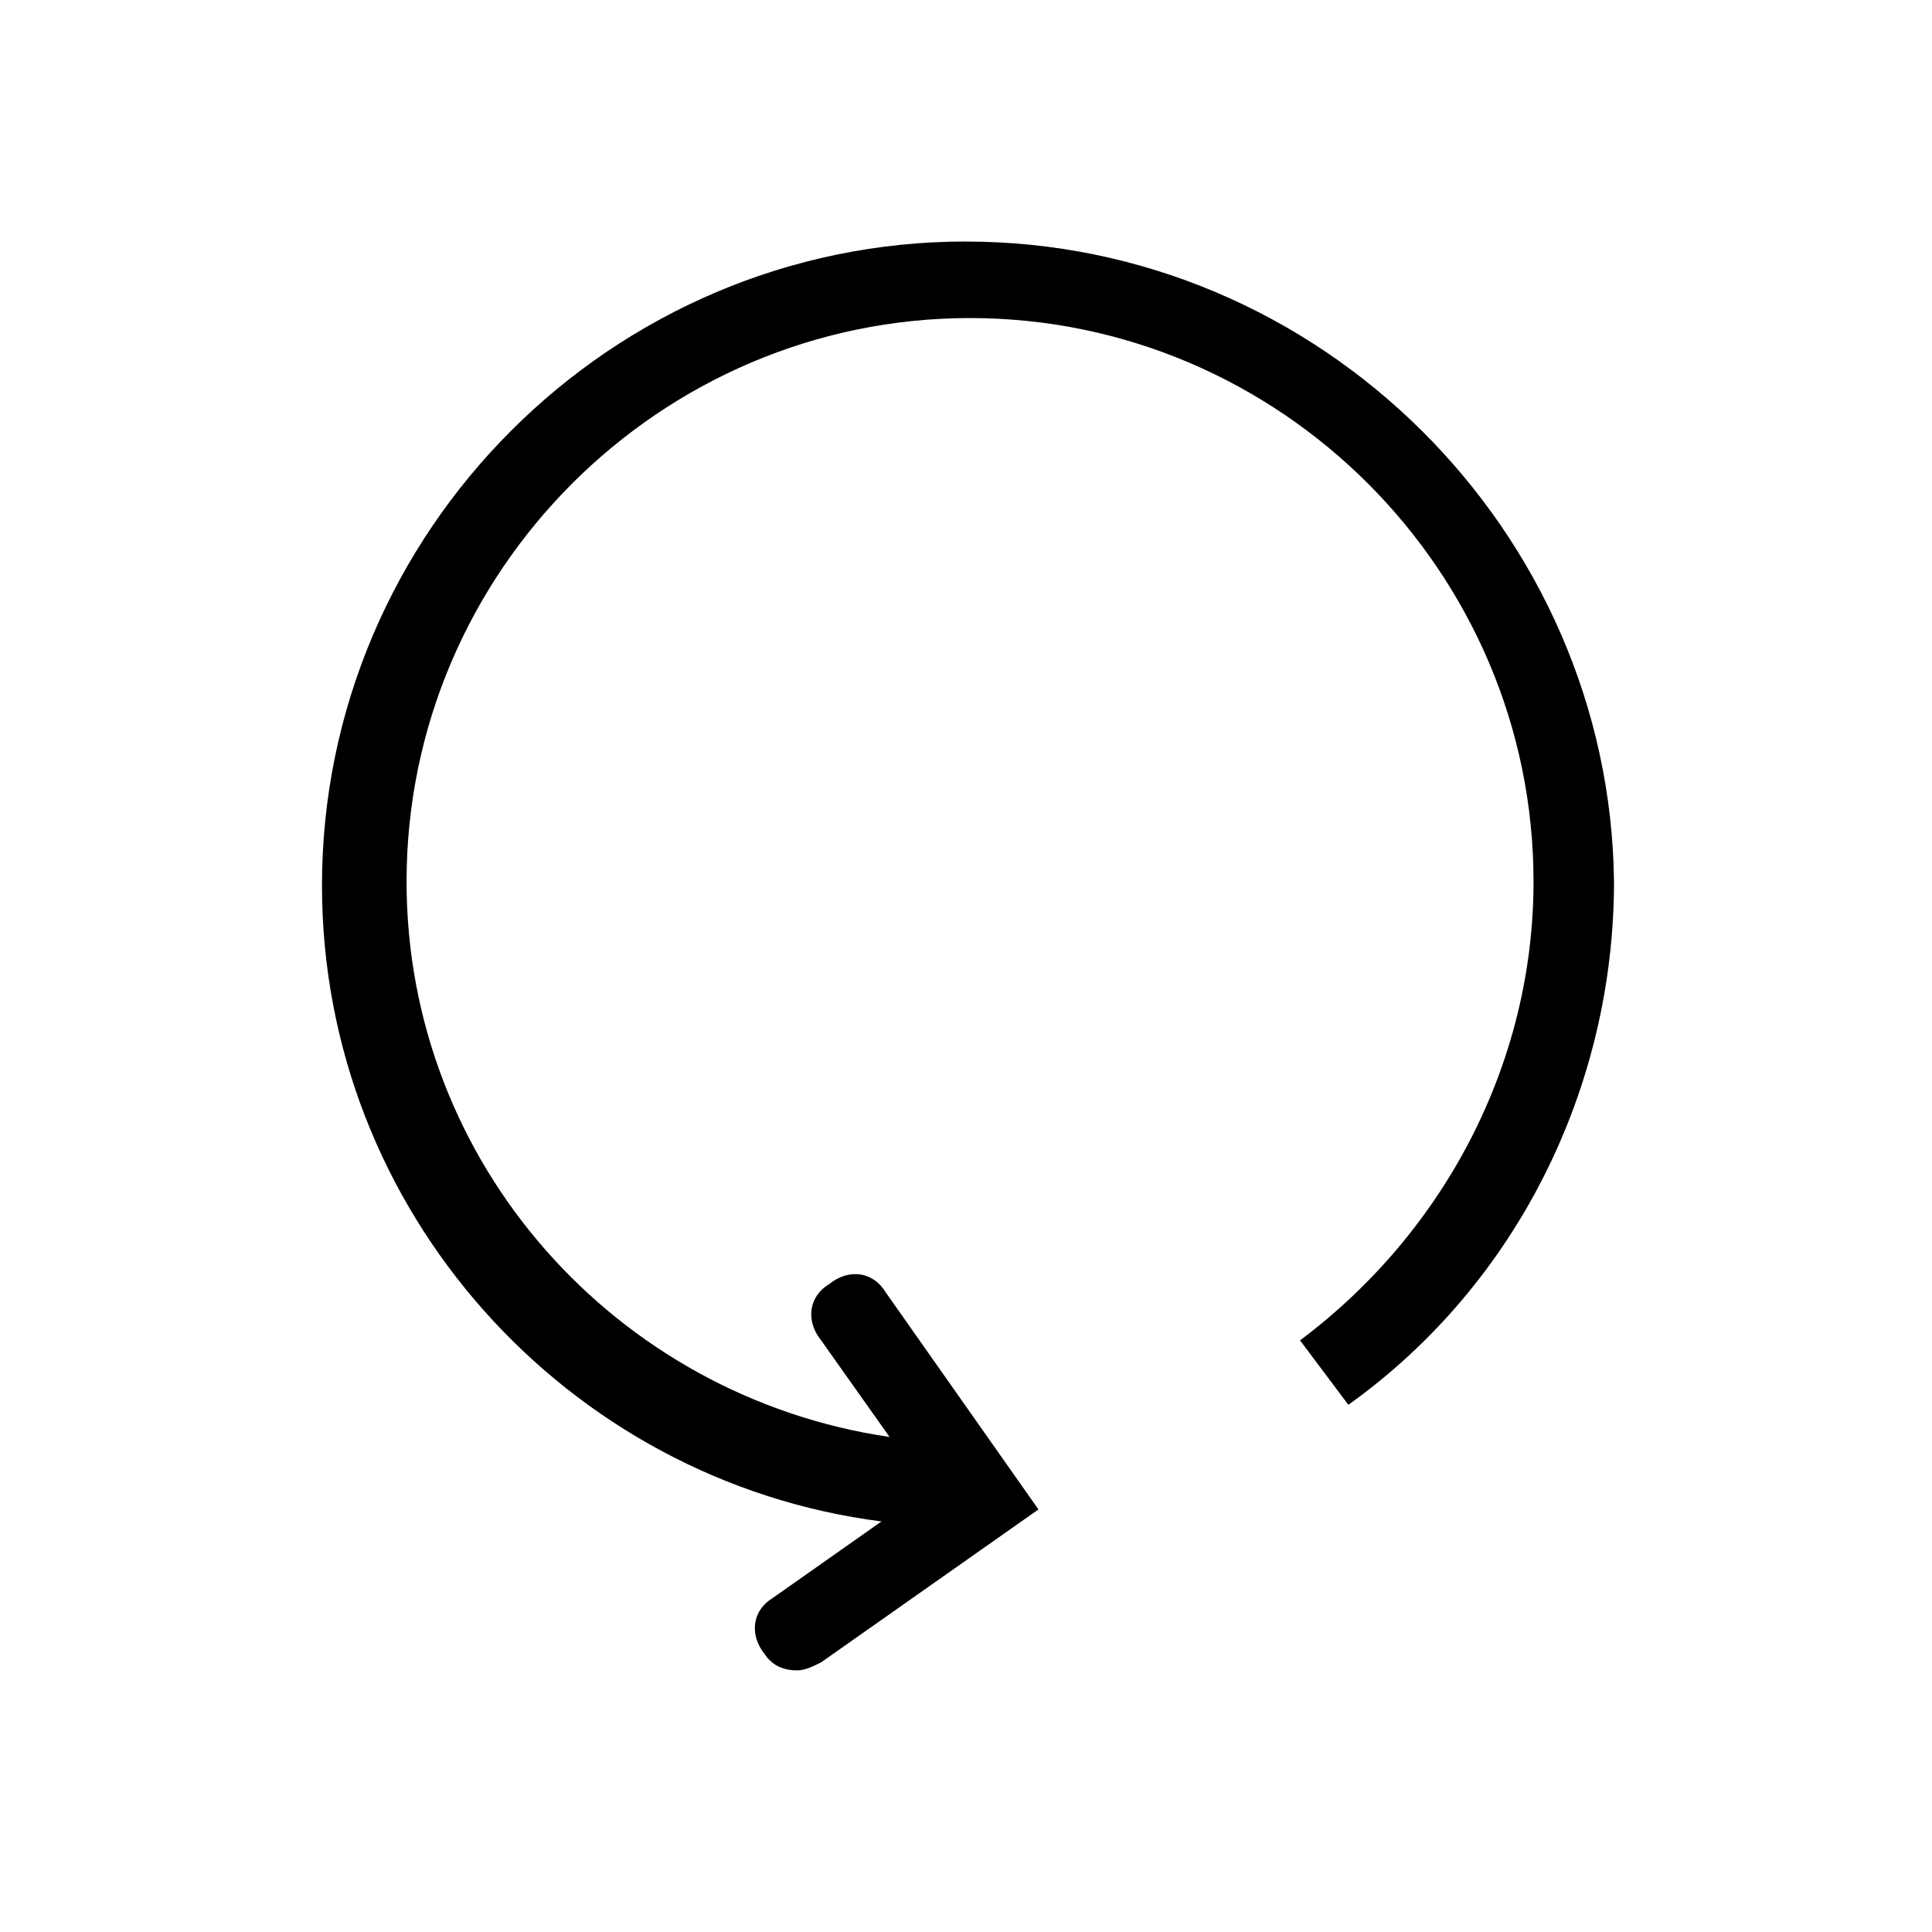 <!-- Generated by IcoMoon.io -->
<svg version="1.1" xmlns="http://www.w3.org/2000/svg" width="1024" height="1024" viewBox="0 0 1024 1024">
<title></title>
<g id="icomoon-ignore">
</g>
<path d="M512 128c-187.744 0-341.344 153.6-341.344 341.344 0 172.8 130.144 315.744 296.544 337.056l-57.6 40.544c-10.656 6.4-12.8 19.2-4.256 29.856 4.256 6.4 10.656 8.544 17.056 8.544 4.256 0 8.544-2.144 12.8-4.256l115.2-81.056-81.056-115.2c-6.4-10.656-19.2-12.8-29.856-4.256-10.656 6.4-12.8 19.2-4.256 29.856l36.256 51.2c-145.056-21.344-256-145.056-256-294.4 0-164.256 134.4-298.656 298.656-298.656s298.656 134.4 298.656 298.656c0 96-46.944 185.6-123.744 243.2l25.6 34.144c89.6-64 140.8-168.544 140.8-277.344-2.144-185.6-155.744-339.2-343.456-339.2z"></path>
</svg>

